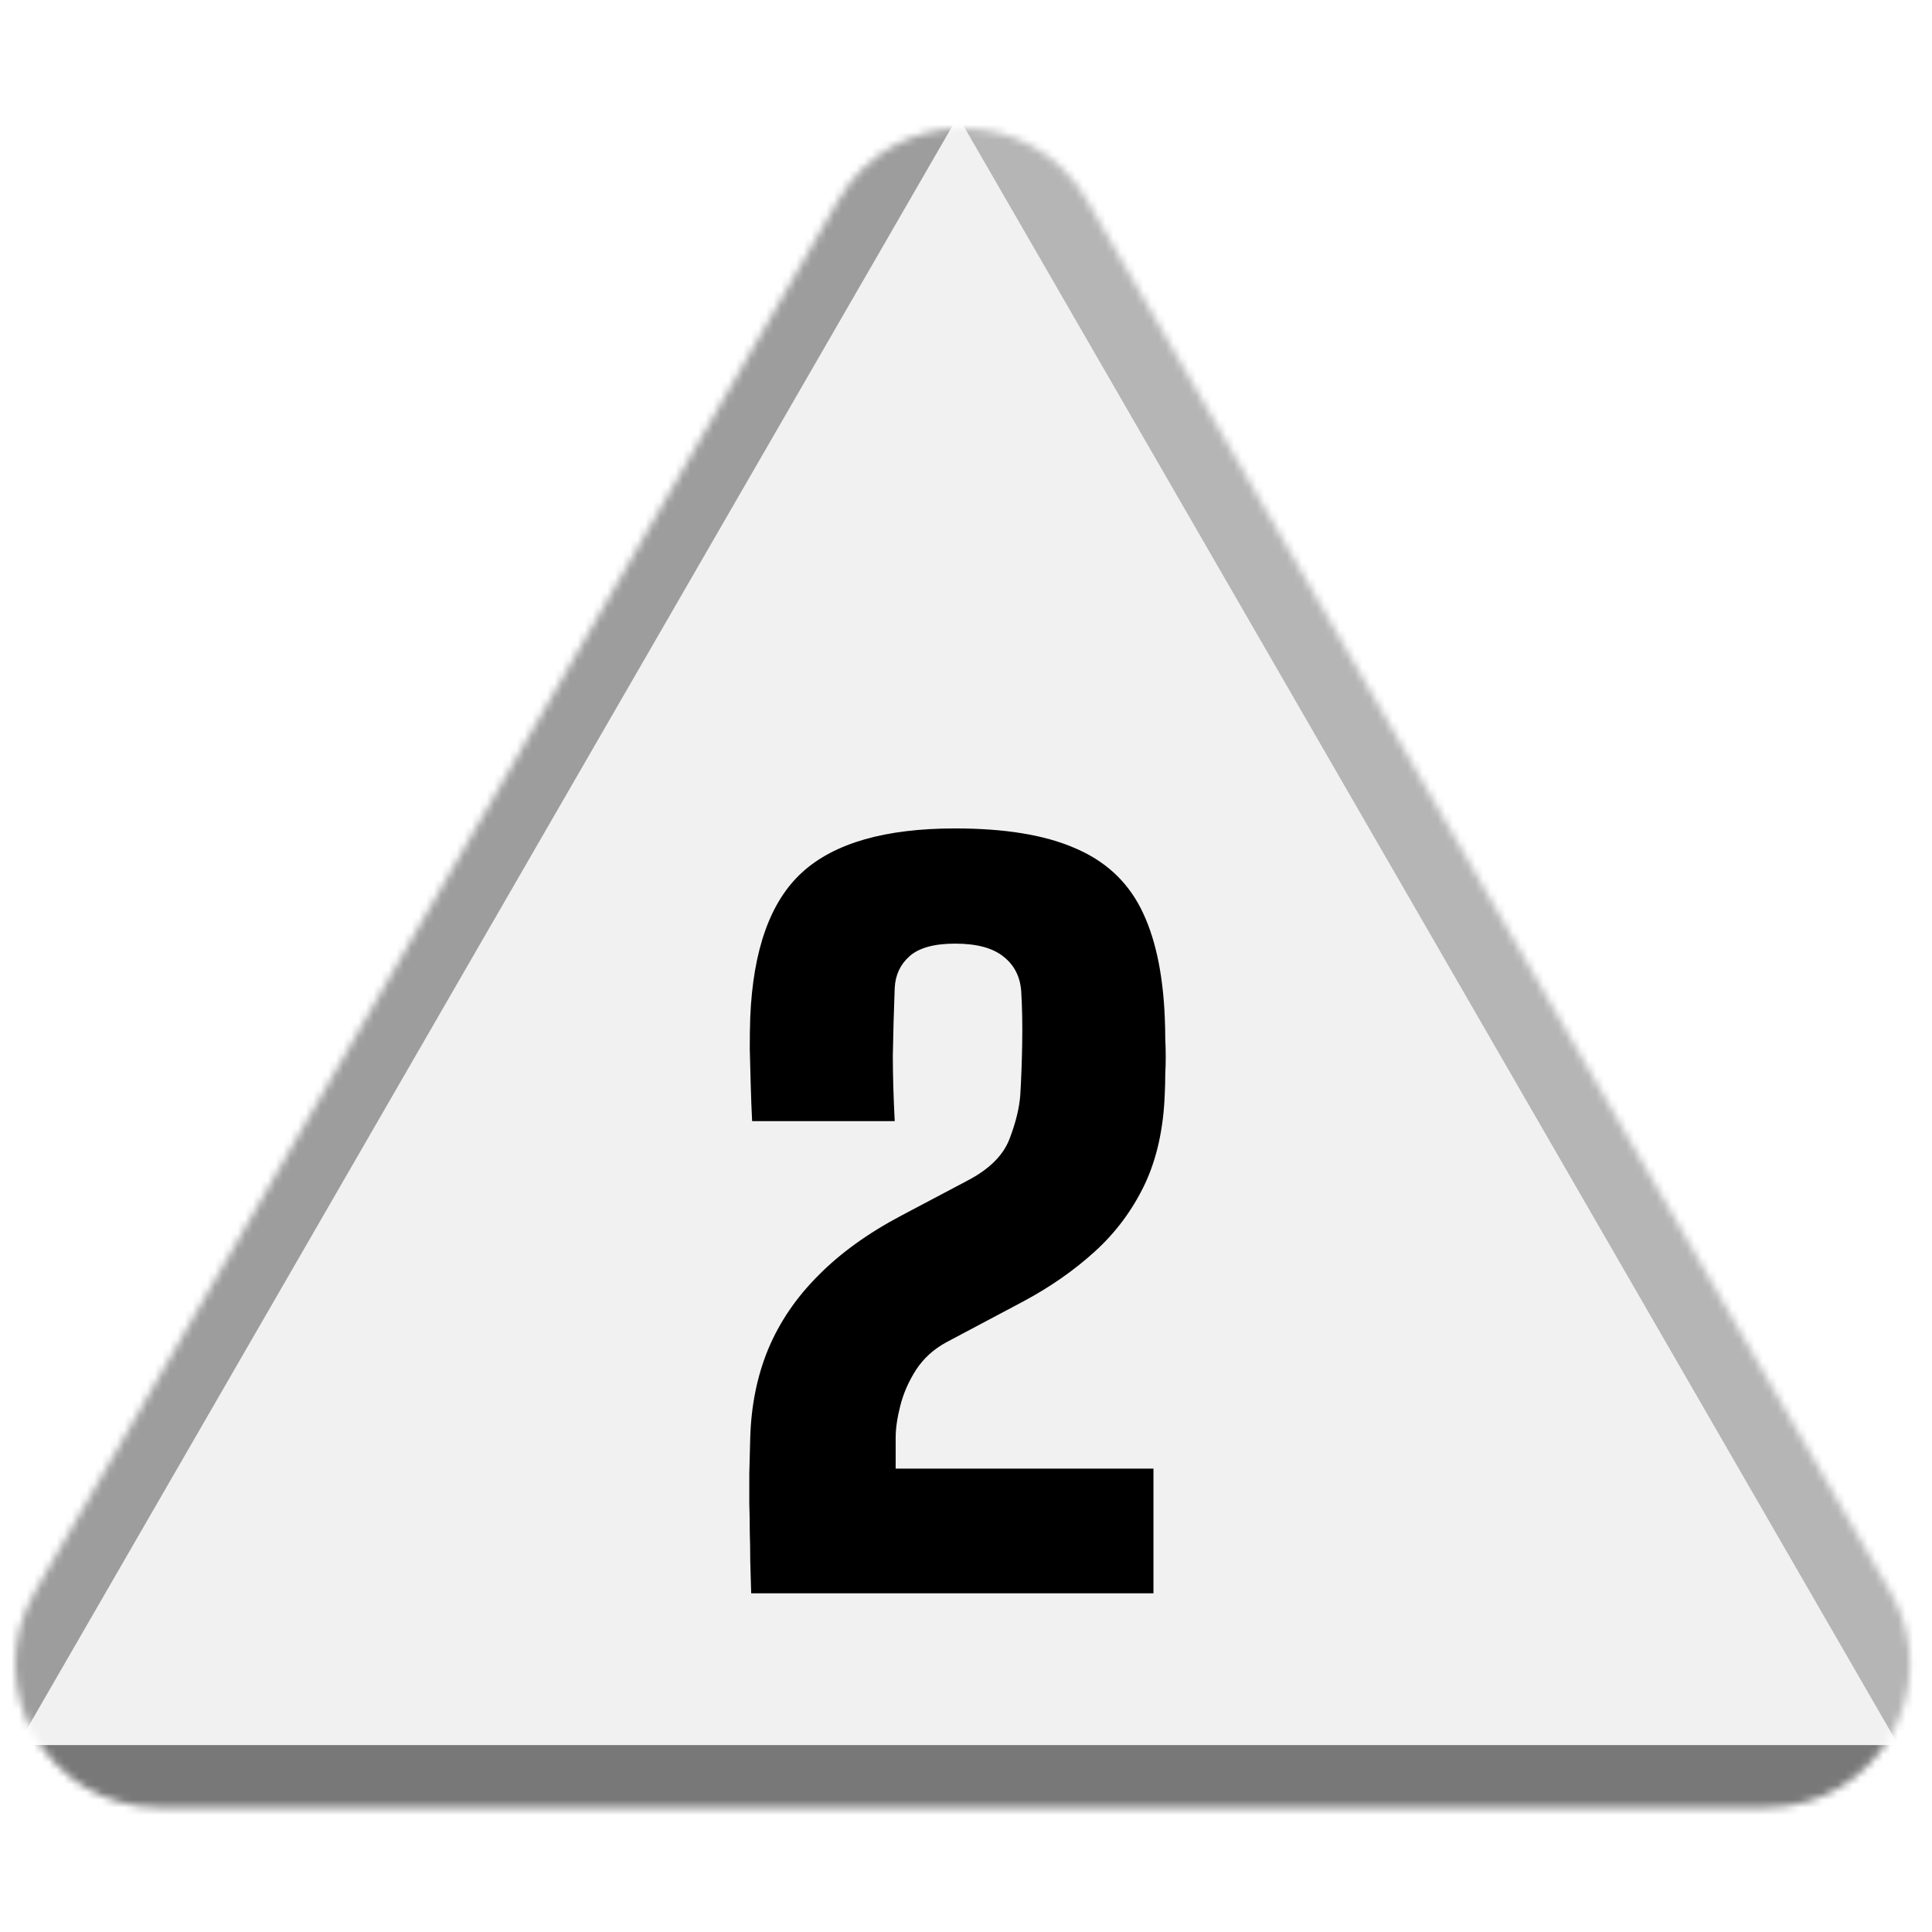 <svg width="256" height="256" viewBox="0 0 256 256" fill="none" xmlns="http://www.w3.org/2000/svg">
<desc>
  wrpg-online.com SWRPG Dice Asset
  Created by: Joshua Ziggas
  Source: https://github.com/swrpg-online/art
  License: CC BY-NC-SA 4.0
</desc><mask id="mask0_112_2885" style="mask-type:alpha" maskUnits="userSpaceOnUse" x="2" y="17" width="252" height="223">
<path d="M111.095 26.5C118.408 13.833 136.691 13.833 144.004 26.5L250.525 211C257.838 223.667 248.697 239.5 234.071 239.5H21.028C6.402 239.5 -2.739 223.667 4.574 211L111.095 26.5Z" fill="#D9D9D9"/>
</mask>
<g mask="url(#mask0_112_2885)">
<rect width="256" height="256" fill="#F1F1F1"/>
<g style="mix-blend-mode:multiply" filter="url(#filter0_f_112_2885)">
<path d="M279.337 102.182C279.369 87.955 263.989 61.315 251.652 54.23L126.366 -17.726C114.029 -24.812 113.988 -7.028 126.293 14.284L251.252 230.719C263.556 252.031 278.977 260.888 279.01 246.661L279.337 102.182Z" fill="black" fill-opacity="0.25"/>
<path d="M100.333 317.894C112.425 324.879 142.655 324.879 154.747 317.894L277.547 246.95C289.639 239.964 274.524 231.232 250.339 231.232L4.74 231.232C-19.444 231.232 -34.559 239.964 -22.467 246.95L100.333 317.894Z" fill="black" fill-opacity="0.5"/>
<path d="M-26.437 101.791C-26.441 87.347 -10.807 60.269 1.704 53.05L128.757 -20.257C141.268 -27.476 141.273 -9.421 128.766 12.242L1.754 232.234C-10.753 253.897 -26.392 262.92 -26.396 248.476L-26.437 101.791Z" fill="black" fill-opacity="0.35"/>
</g>
</g>
<path d="M99.536 211.119C99.494 209.576 99.453 208.137 99.411 206.803C99.411 205.468 99.39 204.196 99.348 202.986C99.348 201.735 99.327 200.484 99.286 199.233C99.286 197.981 99.286 196.647 99.286 195.229C99.327 193.769 99.369 192.184 99.411 190.474C99.536 186.22 100.328 182.32 101.788 178.775C103.29 175.188 105.5 171.935 108.42 169.016C111.339 166.055 115.009 163.406 119.43 161.071L128.189 156.441C131.067 154.94 132.923 153.104 133.757 150.936C134.591 148.767 135.071 146.807 135.196 145.055C135.321 142.97 135.404 140.717 135.446 138.298C135.488 135.838 135.446 133.544 135.321 131.417C135.196 129.456 134.424 127.913 133.006 126.787C131.588 125.619 129.44 125.035 126.562 125.035C123.768 125.035 121.745 125.598 120.494 126.725C119.284 127.809 118.638 129.206 118.554 130.916C118.429 134.294 118.346 137.276 118.304 139.862C118.304 142.406 118.388 145.305 118.554 148.558H99.661C99.578 146.932 99.515 145.305 99.473 143.679C99.432 142.01 99.39 140.425 99.348 138.924C99.348 137.422 99.369 136.046 99.411 134.795C99.786 125.828 102.08 119.426 106.292 115.589C110.547 111.71 117.303 109.771 126.562 109.771C133.11 109.771 138.365 110.626 142.328 112.336C146.332 114.004 149.272 116.673 151.149 120.343C153.026 124.014 154.089 128.831 154.339 134.795C154.381 135.796 154.402 136.734 154.402 137.61C154.444 138.444 154.464 139.258 154.464 140.05C154.464 140.801 154.444 141.572 154.402 142.365C154.402 143.157 154.381 144.012 154.339 144.93C154.172 149.559 153.276 153.584 151.649 157.004C150.023 160.382 147.833 163.323 145.08 165.825C142.328 168.328 139.158 170.538 135.571 172.457L125.436 177.837C123.726 178.754 122.371 179.985 121.37 181.528C120.41 183.029 119.722 184.593 119.305 186.22C118.888 187.847 118.68 189.265 118.68 190.474V194.603H152.838V211.119H99.536Z" fill="black"/>
<defs>
<filter id="filter0_f_112_2885" x="-46.723" y="-41.873" width="348.525" height="385.006" filterUnits="userSpaceOnUse" color-interpolation-filters="sRGB">
<feFlood flood-opacity="0" result="BackgroundImageFix"/>
<feBlend mode="normal" in="SourceGraphic" in2="BackgroundImageFix" result="shape"/>
<feGaussianBlur stdDeviation="10" result="effect1_foregroundBlur_112_2885"/>
</filter>
</defs>
</svg>
